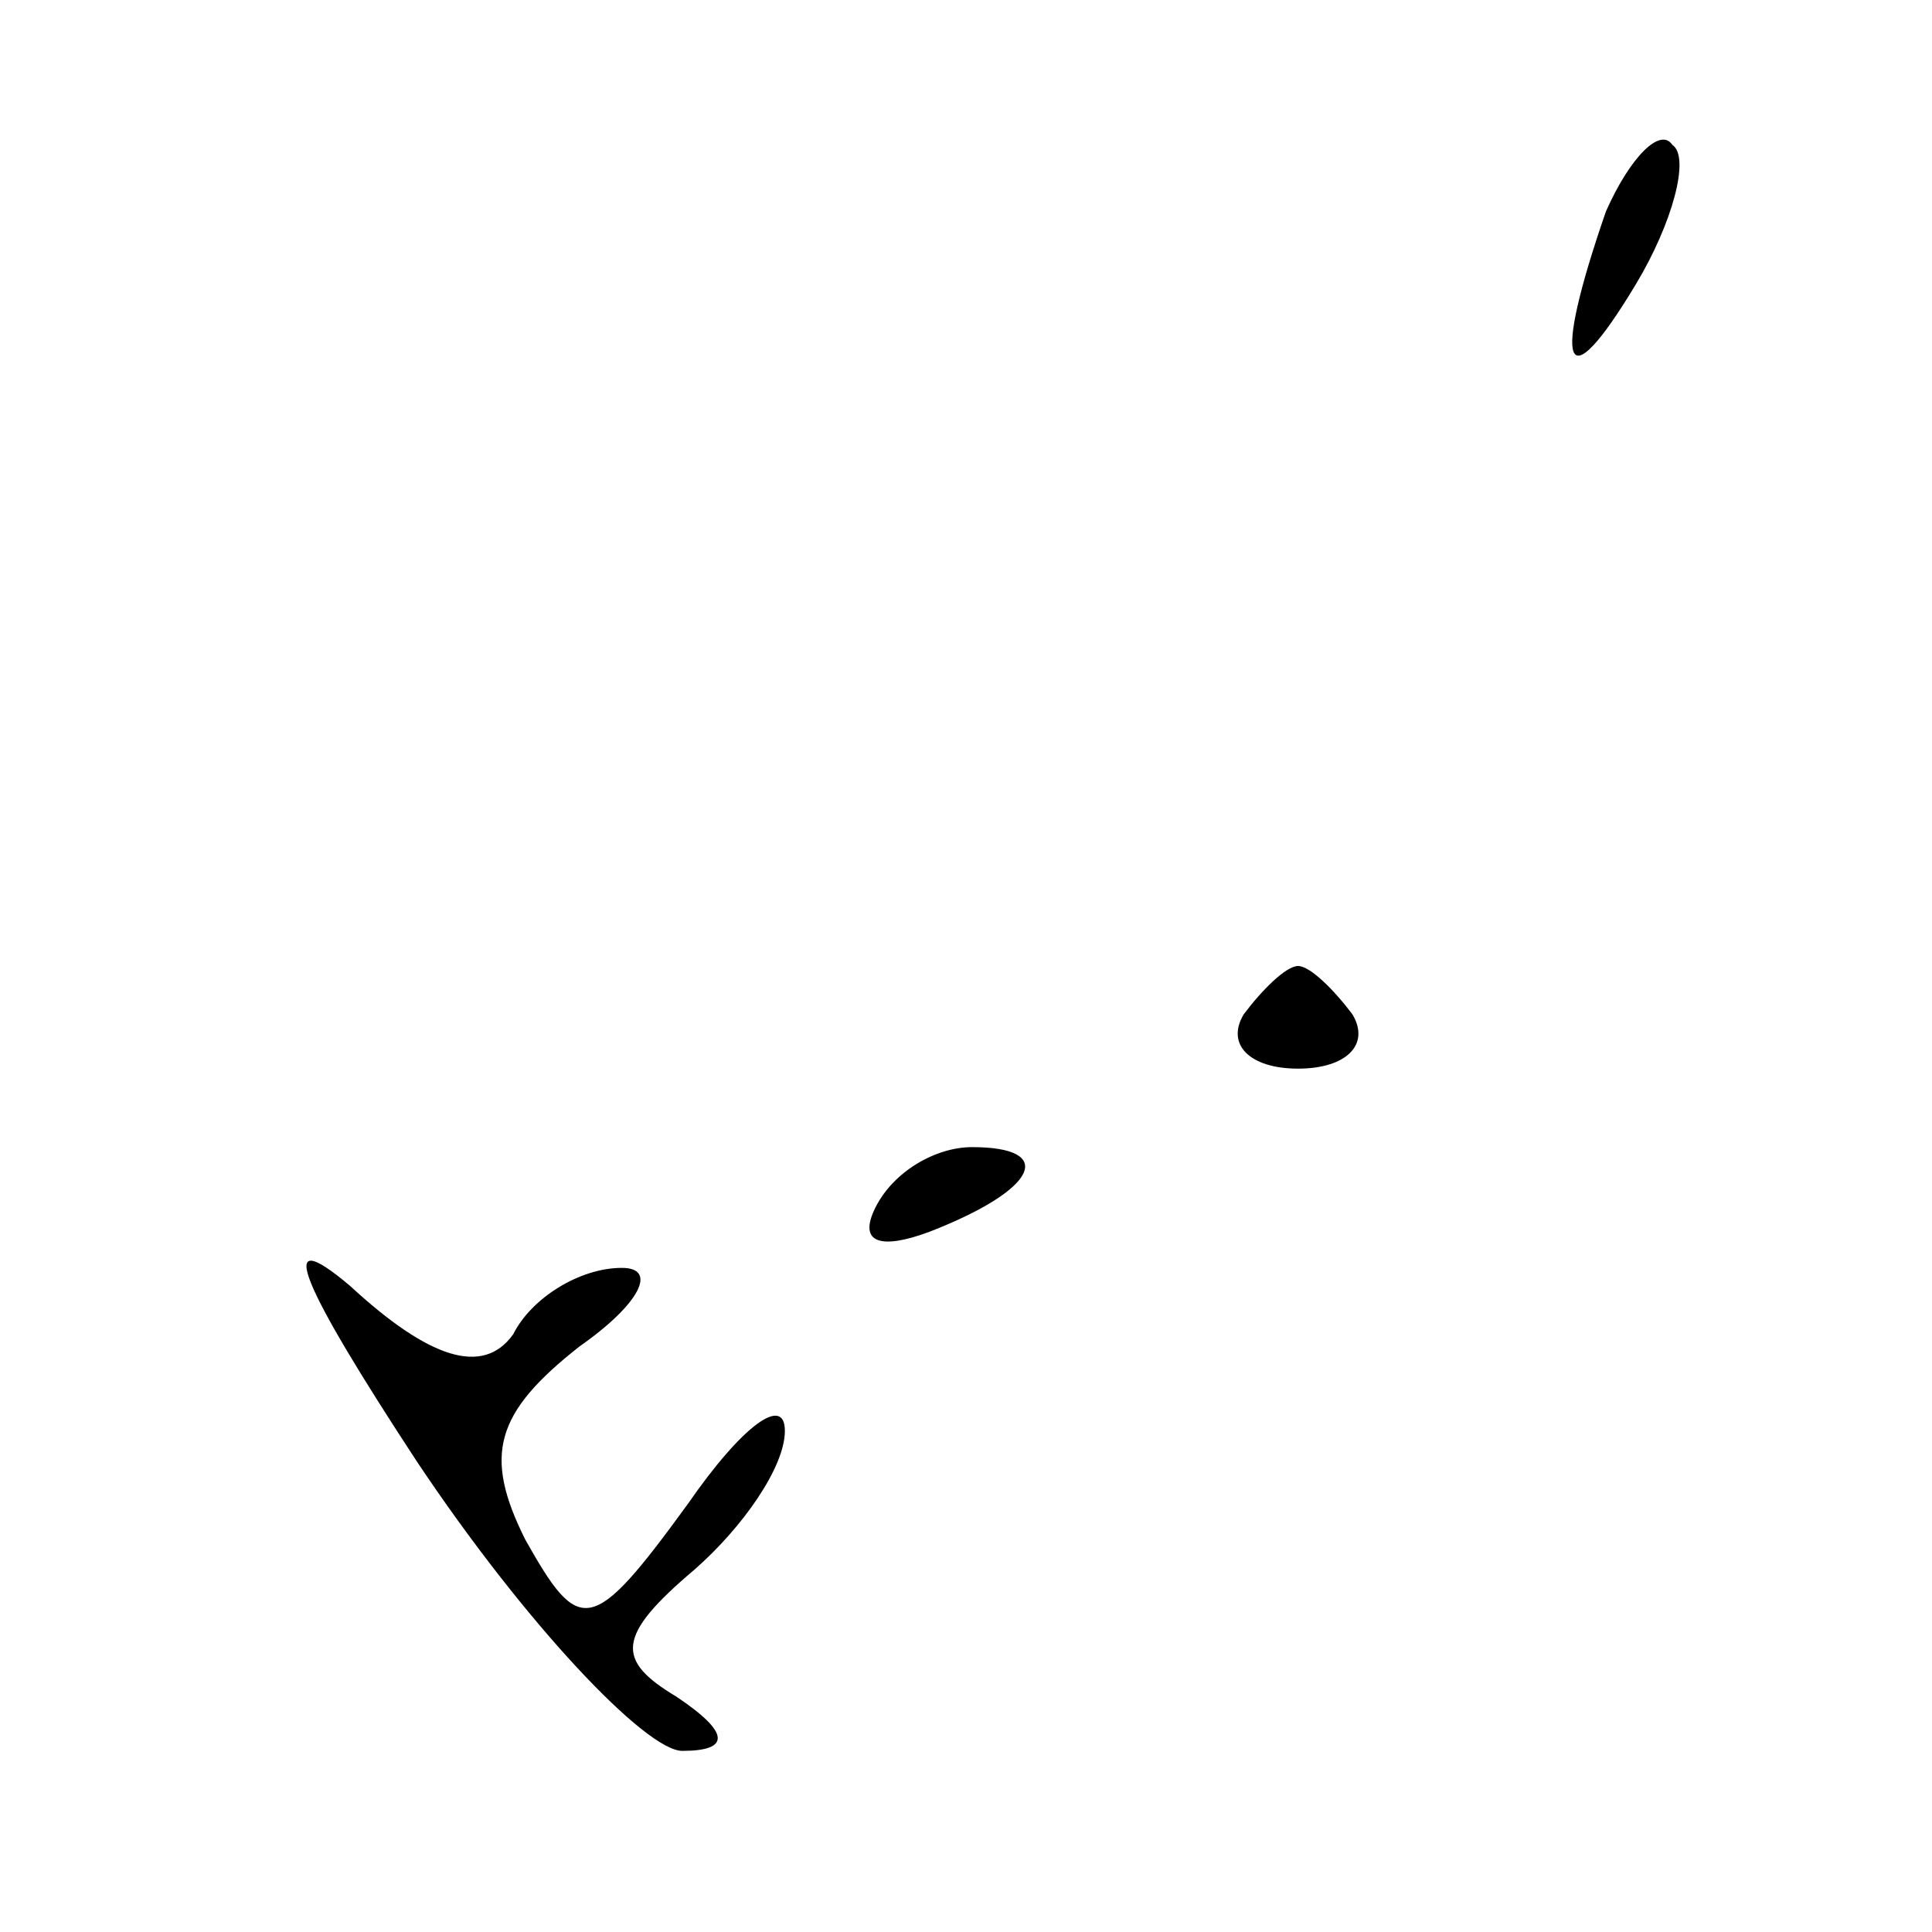 <?xml version="1.0" standalone="no"?>
<!DOCTYPE svg PUBLIC "-//W3C//DTD SVG 20010904//EN"
 "http://www.w3.org/TR/2001/REC-SVG-20010904/DTD/svg10.dtd">
<svg version="1.0" xmlns="http://www.w3.org/2000/svg"
 width="32pt" height="32pt" viewBox="0 0 32 32"
 preserveAspectRatio="xMidYMid meet">
<g transform="translate(0,32) scale(0.1,-0.1)"
fill="#000000" stroke="none">
<path fill="#000000" stroke="none" d="M266 285 c-9 -26 -7 -32 5 -12 6 10 9
21 6 23 -2 3 -7 -2 -11 -11z"/>
<path fill="#000000" stroke="none" d="M206 152 c-3 -5 1 -9 9 -9 8 0 12 4 9
9 -3 4 -7 8 -9 8 -2 0 -6 -4 -9 -8z"/>
<path fill="#000000" stroke="none" d="M145 120 c-3 -6 1 -7 9 -4 18 7 21 14
7 14 -6 0 -13 -4 -16 -10z"/>
<path fill="#000000" stroke="none" d="M69 78 c18 -27 38 -48 44 -48 8 0 8 3
-1 9 -10 6 -10 10 3 21 8 7 15 17 15 23 0 6 -7 1 -16 -12 -16 -22 -18 -22 -27
-6 -7 14 -5 21 9 32 10 7 13 13 7 13 -7 0 -15 -5 -18 -11 -5 -7 -14 -4 -27 8
-13 11 -8 0 11 -29z"/>
</g>
</svg>
